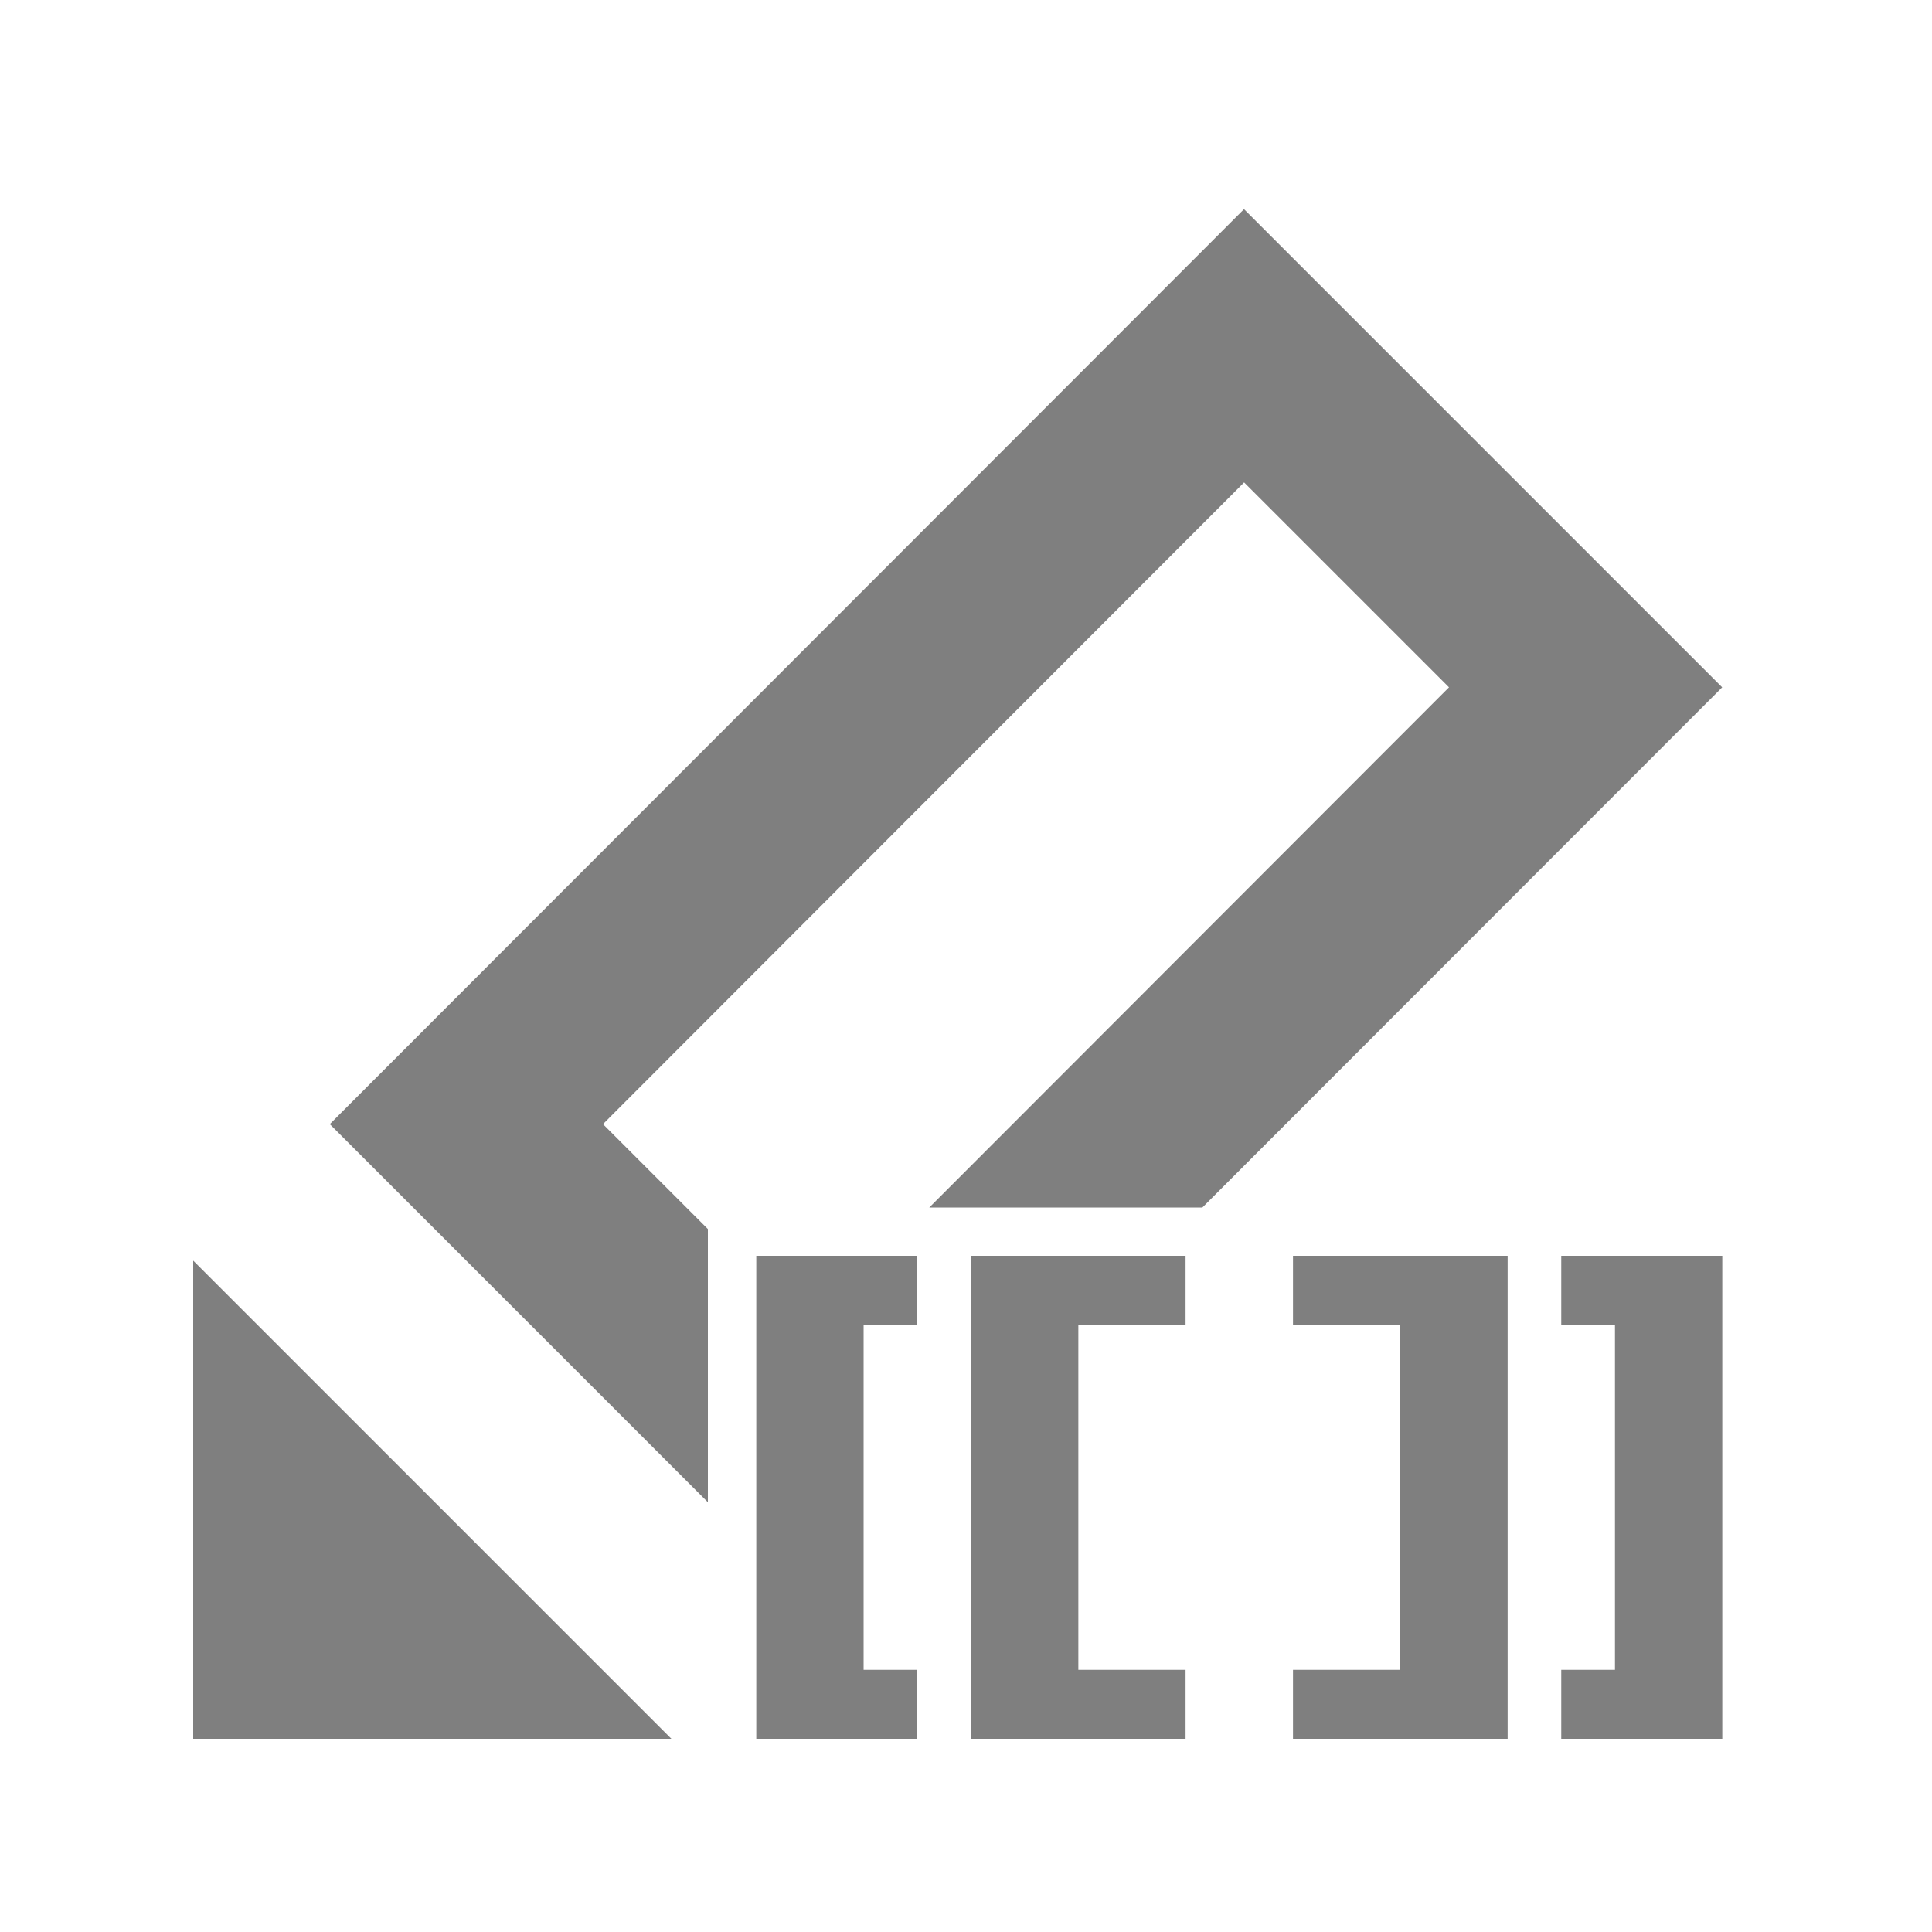 <svg xmlns="http://www.w3.org/2000/svg" width="20" height="20">
	<path d="m12.879 2.164-9.465 9.473 3.914 3.914v-2.828l-1.086-1.086 6.637-6.643L15 7.115 9.62 12.5h2.827l5.381-5.385-4.95-4.95zM2 13.051V18h4.95L2 13.05z" opacity=".5"/>
	<path d="M17.829 13v5h-1.667v-.714h.556v-3.572h-.556V13Zm-2.222 0v5h-2.222v-.714h1.11v-3.572h-1.11V13Zm-6.111 0v.714H8.94v3.572h.556V18H7.829v-5zm2.777 0v.714h-1.11v3.572h1.11V18h-2.222v-5z" opacity=".5"/>
</svg>
